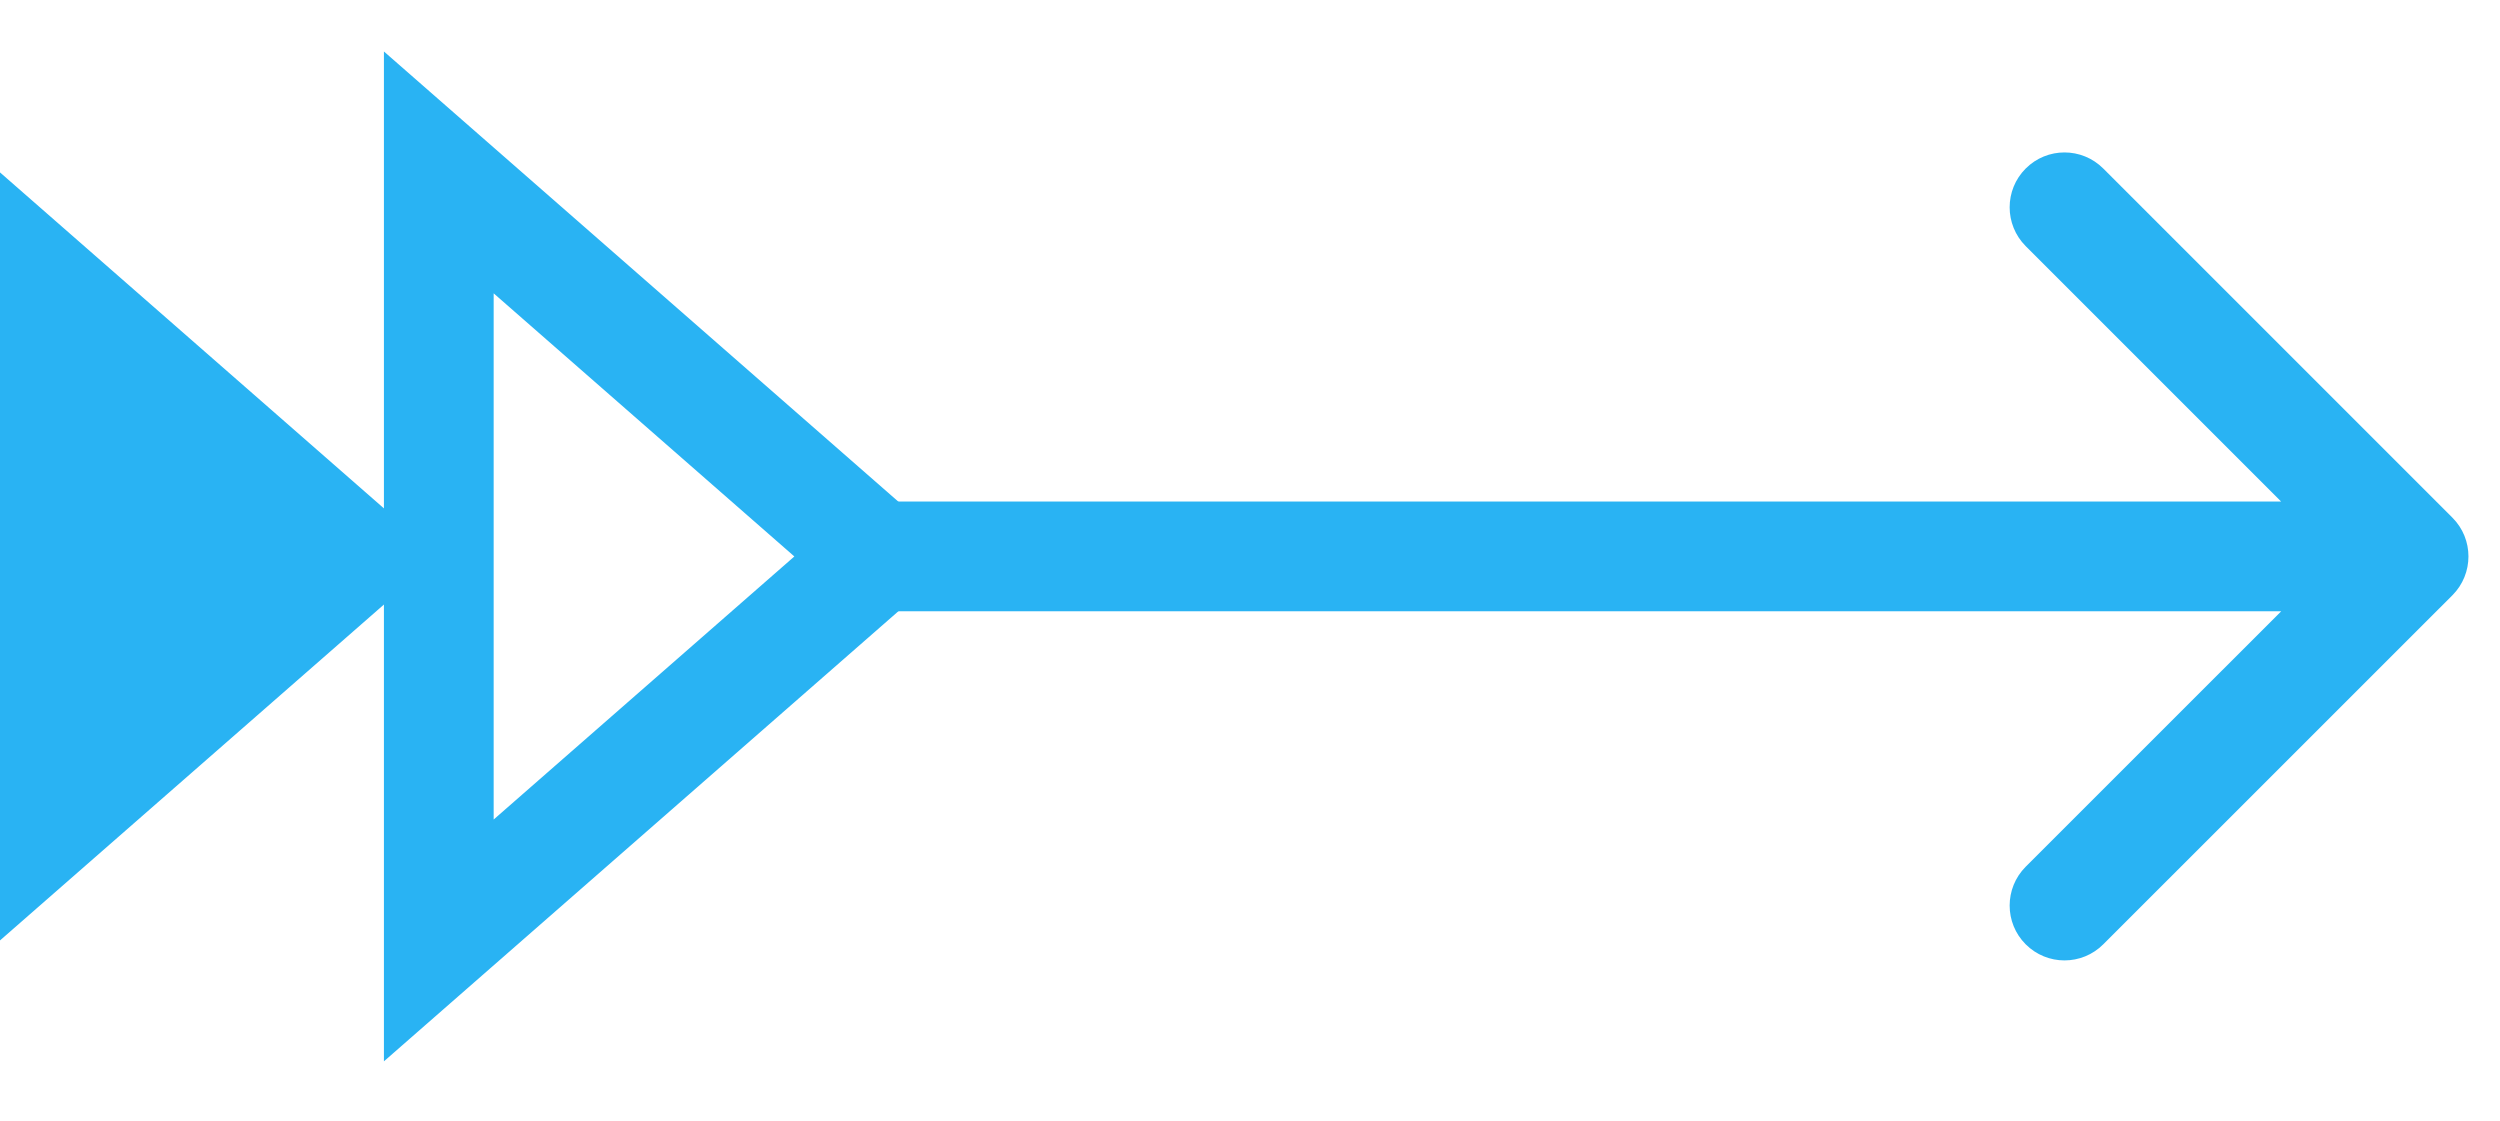 <svg xmlns="http://www.w3.org/2000/svg" width="29" height="13" viewBox="0 0 29 13" fill="none">
<path d="M28.448 6.905C28.696 6.656 28.696 6.253 28.448 6.005L24.398 1.955C24.149 1.706 23.747 1.706 23.498 1.955C23.25 2.203 23.25 2.606 23.498 2.855L27.098 6.455L23.498 10.054C23.25 10.303 23.25 10.706 23.498 10.954C23.747 11.203 24.149 11.203 24.398 10.954L28.448 6.905ZM10.18 7.091H27.998V5.818H10.18V7.091Z" fill="#29B3F3FF"/>
<path d="M10.181 6.455L5.09 2V10.909L10.181 6.455Z" stroke="#29B3F3FF" stroke-width="1.273"/>
<path d="M5.091 6.455L0 2V10.909L5.091 6.455Z" fill="#29B3F3FF"/>
<div xmlns="" id="divScriptsUsed" style="display: none"/><script xmlns="" id="globalVarsDetection" src="chrome-extension://cmkdbmfndkfgebldhnkbfhlneefdaaip/js/wrs_env.js"/></svg>